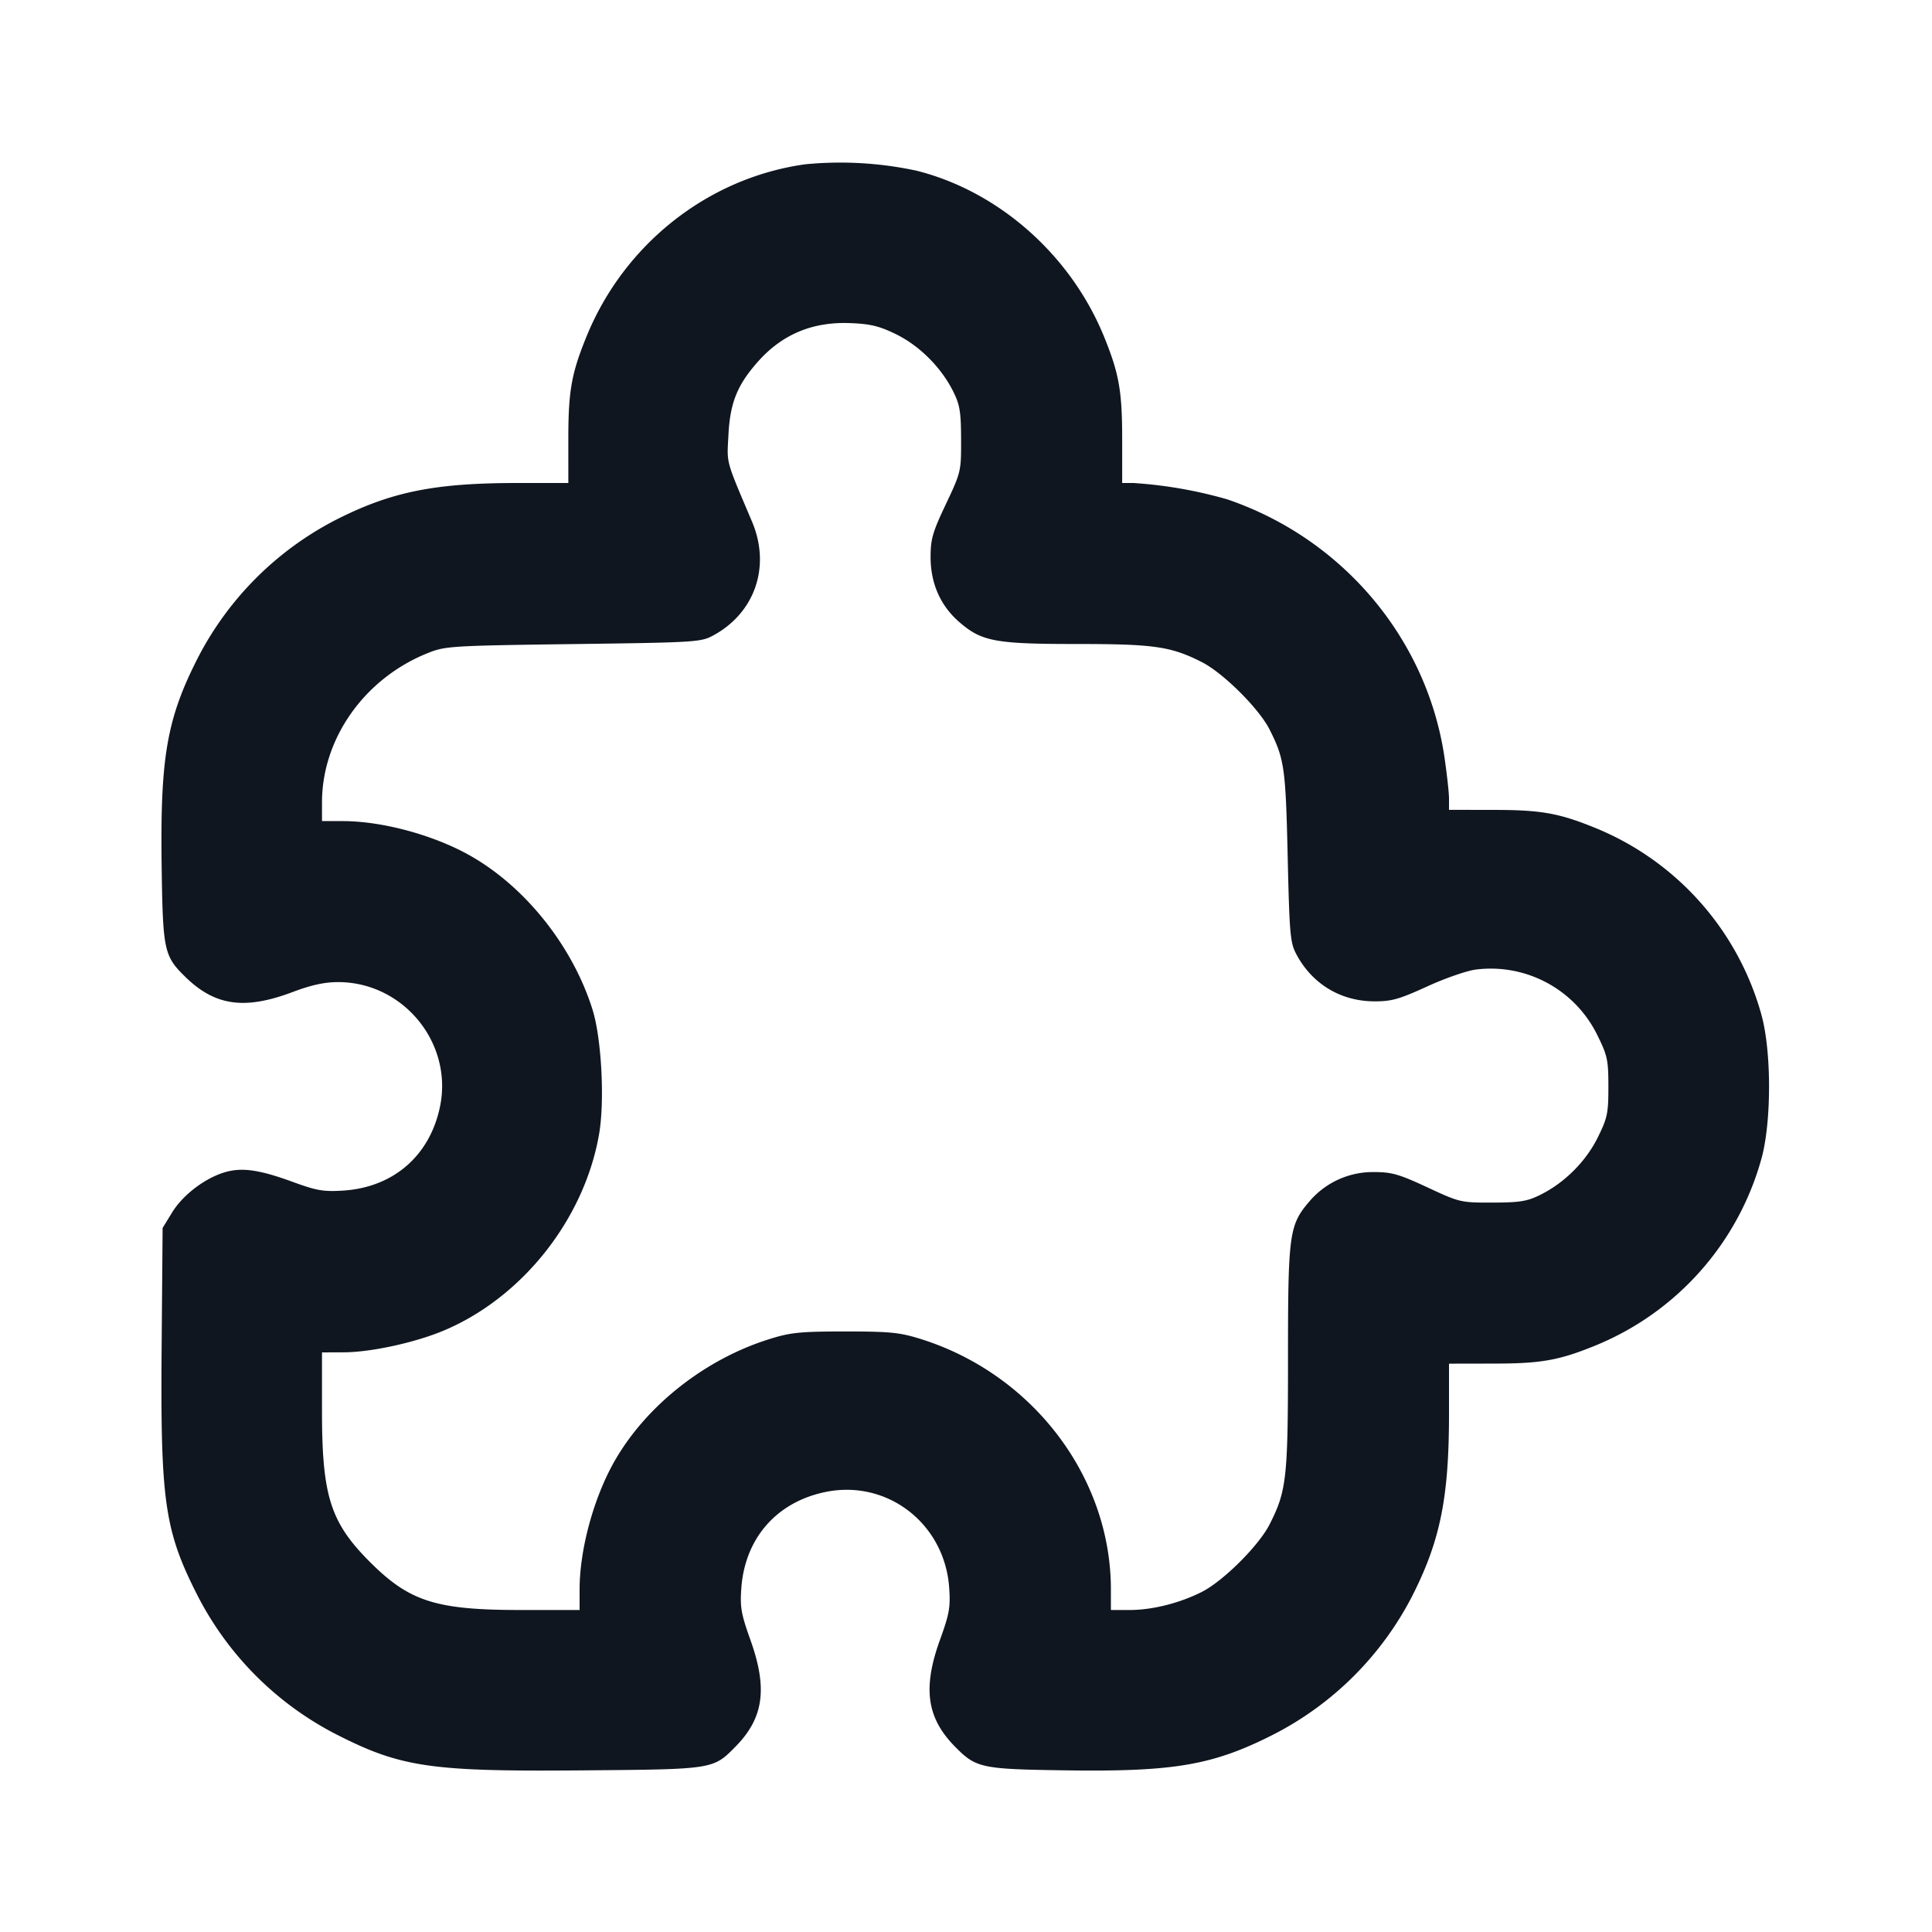 <svg xmlns="http://www.w3.org/2000/svg" width="24" height="24" viewBox="0 0 24 24" fill="none"><path d="M10.002 2.041c-1.207.168-2.251.992-2.719 2.146-.184.453-.223.672-.223 1.263V6h-.64c-1.033.001-1.569.111-2.26.464A3.978 3.978 0 0 0 2.464 8.16c-.392.765-.475 1.244-.456 2.6.015 1.053.029 1.116.297 1.378.368.358.734.409 1.326.187.235-.089.401-.125.569-.125.81 0 1.429.756 1.266 1.546-.126.612-.581 1.005-1.206 1.044-.239.015-.328 0-.612-.104-.414-.152-.629-.185-.837-.129-.25.067-.534.28-.67.5l-.121.197-.012 1.464c-.016 1.945.035 2.3.456 3.122a3.978 3.978 0 0 0 1.696 1.696c.82.42 1.18.473 3.099.456 1.609-.013 1.6-.012 1.88-.297.348-.355.399-.721.182-1.326-.114-.319-.129-.405-.112-.639.044-.62.438-1.071 1.045-1.196.768-.158 1.48.392 1.537 1.188.017.244.003.324-.114.648-.217.6-.165.969.184 1.325.264.269.326.282 1.379.297 1.356.019 1.835-.064 2.6-.456a3.978 3.978 0 0 0 1.696-1.696c.353-.691.463-1.226.464-2.26v-.64l.55-.001c.591 0 .813-.039 1.263-.222a3.522 3.522 0 0 0 2.072-2.337c.121-.455.121-1.305 0-1.76a3.522 3.522 0 0 0-2.072-2.337c-.45-.183-.672-.222-1.263-.222L18 10.06v-.14c0-.077-.027-.313-.058-.525-.222-1.469-1.266-2.705-2.697-3.192A5.5 5.5 0 0 0 14.08 6h-.14v-.55c0-.591-.039-.81-.223-1.263-.412-1.015-1.306-1.808-2.329-2.066a4.505 4.505 0 0 0-1.386-.08m1.133 2.113c.293.145.562.416.709.715.08.161.094.253.095.591.001.395-.001.405-.189.803-.166.35-.19.435-.19.66.001.328.125.607.363.81.275.236.445.267 1.456.267.959 0 1.166.03 1.551.225.265.135.708.575.84.835.185.366.201.476.226 1.58.023.982.031 1.072.111 1.22.196.365.55.578.965.579.215.001.309-.026.655-.184.222-.102.495-.197.608-.211a1.474 1.474 0 0 1 1.514.828c.119.241.131.3.131.628s-.012.387-.131.628c-.148.3-.416.568-.718.716-.161.08-.253.094-.591.095-.394.001-.406-.002-.808-.189-.352-.164-.444-.19-.66-.19a1.034 1.034 0 0 0-.805.363c-.253.295-.267.399-.267 1.948 0 1.493-.017 1.649-.229 2.066-.133.263-.575.703-.841.838-.277.14-.615.225-.898.225H13.8v-.256c0-1.395-.971-2.674-2.361-3.11-.262-.082-.379-.094-.939-.094-.559 0-.678.012-.94.094-.797.248-1.527.822-1.922 1.51-.261.454-.438 1.101-.438 1.6V20h-.732c-1.052 0-1.381-.105-1.872-.596-.491-.491-.596-.82-.596-1.872V16.8l.27-.001c.338-.001.884-.12 1.242-.27.975-.41 1.744-1.381 1.929-2.434.073-.414.032-1.197-.081-1.555-.245-.78-.824-1.511-1.504-1.902-.454-.261-1.101-.438-1.6-.438H4v-.232c0-.795.529-1.542 1.316-1.856.215-.086.287-.091 1.804-.111 1.523-.02 1.586-.024 1.74-.107.52-.282.717-.859.482-1.414-.333-.785-.312-.71-.293-1.077.02-.397.109-.618.359-.902.305-.348.686-.507 1.159-.487.249.01.358.037.568.14" fill="#10161F" fill-rule="evenodd"/></svg>